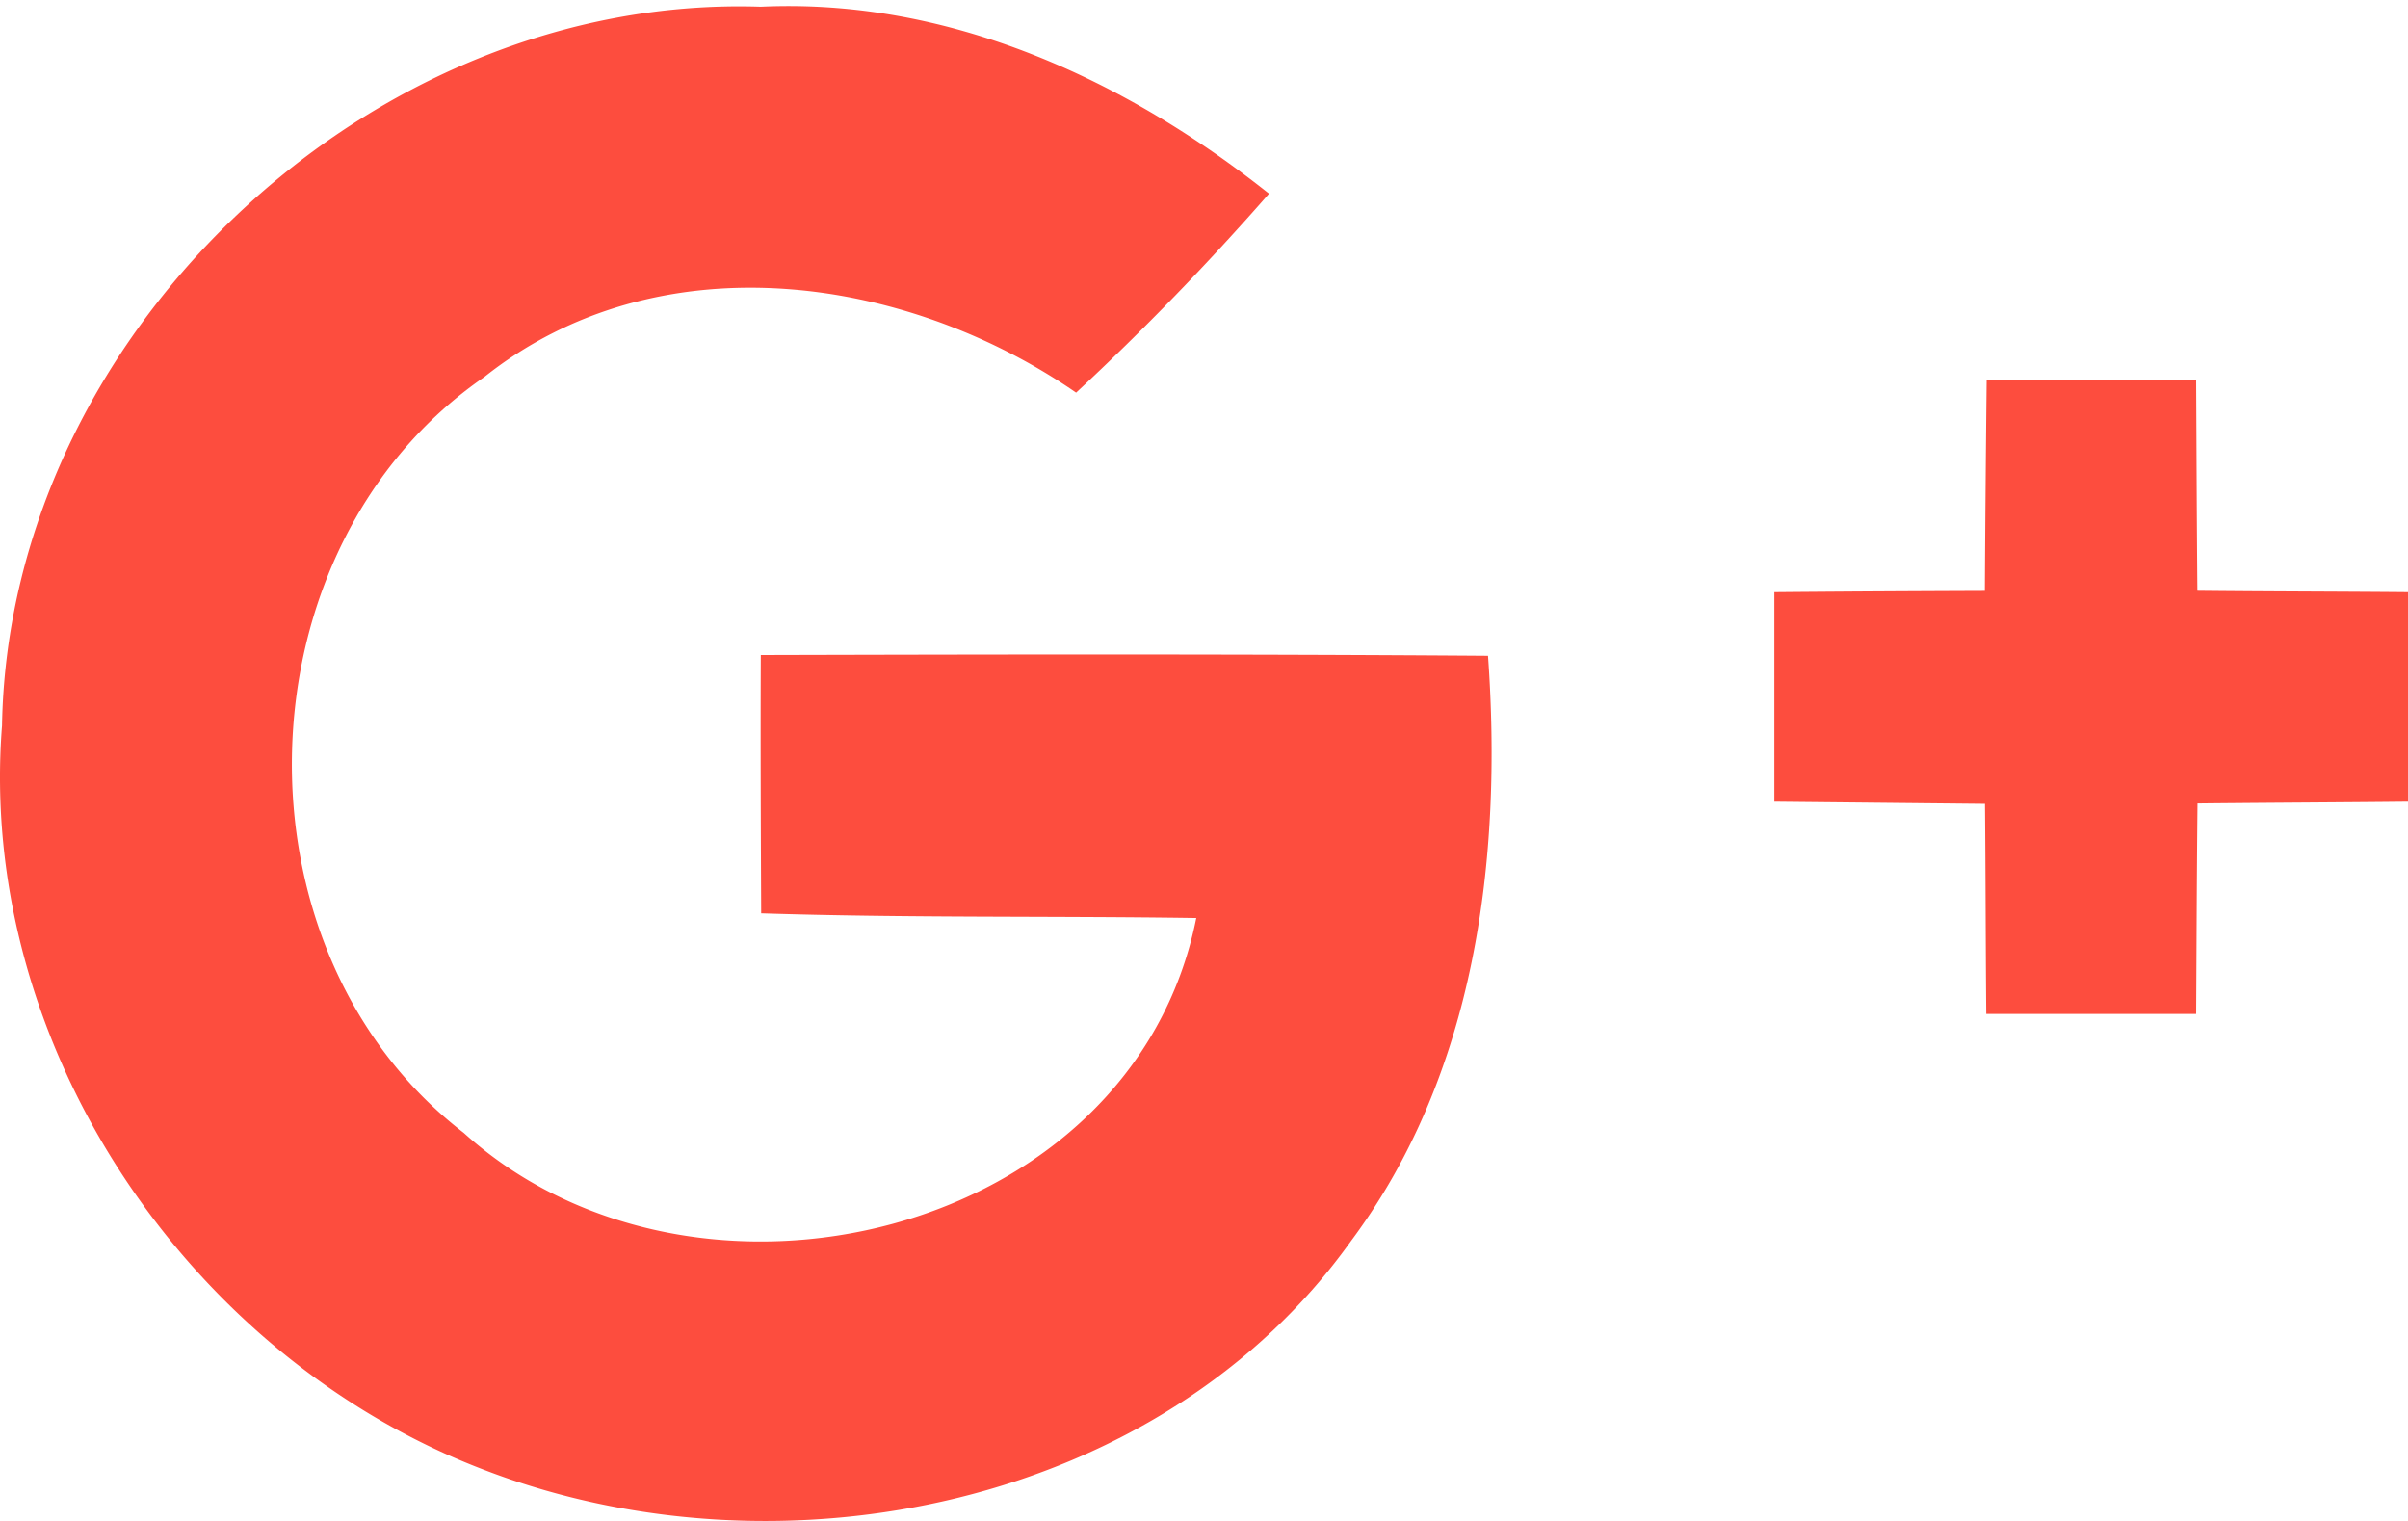<svg xmlns="http://www.w3.org/2000/svg" width="19" height="12" viewBox="0 0 19 12">
    <path fill="#FD4D3E" fill-rule="evenodd" d="M.016 5.725C.068 2.646 2.911-.05 6.003.053c1.482-.069 2.875.573 4.01 1.475a21.237 21.237 0 0 1-1.522 1.57c-1.364-.94-3.305-1.208-4.669-.124-1.952 1.344-2.04 4.517-.163 5.964 1.825 1.649 5.276.83 5.78-1.695-1.143-.017-2.29 0-3.433-.037-.003-.68-.006-1.359-.003-2.038 1.912-.005 3.823-.008 5.738.006.115 1.598-.097 3.298-1.083 4.62-1.494 2.091-4.492 2.702-6.83 1.806C1.48 10.71-.182 8.24.016 5.725zM15.675 3h1.653c.003.553.005 1.108.01 1.661.554.006 1.11.006 1.662.011v1.653c-.553.006-1.106.008-1.661.014-.006.555-.008 1.108-.011 1.661h-1.656c-.005-.553-.005-1.106-.01-1.658L14 6.325V4.672c.553-.005 1.106-.008 1.661-.01.003-.556.008-1.11.014-1.662z"/>
</svg>
